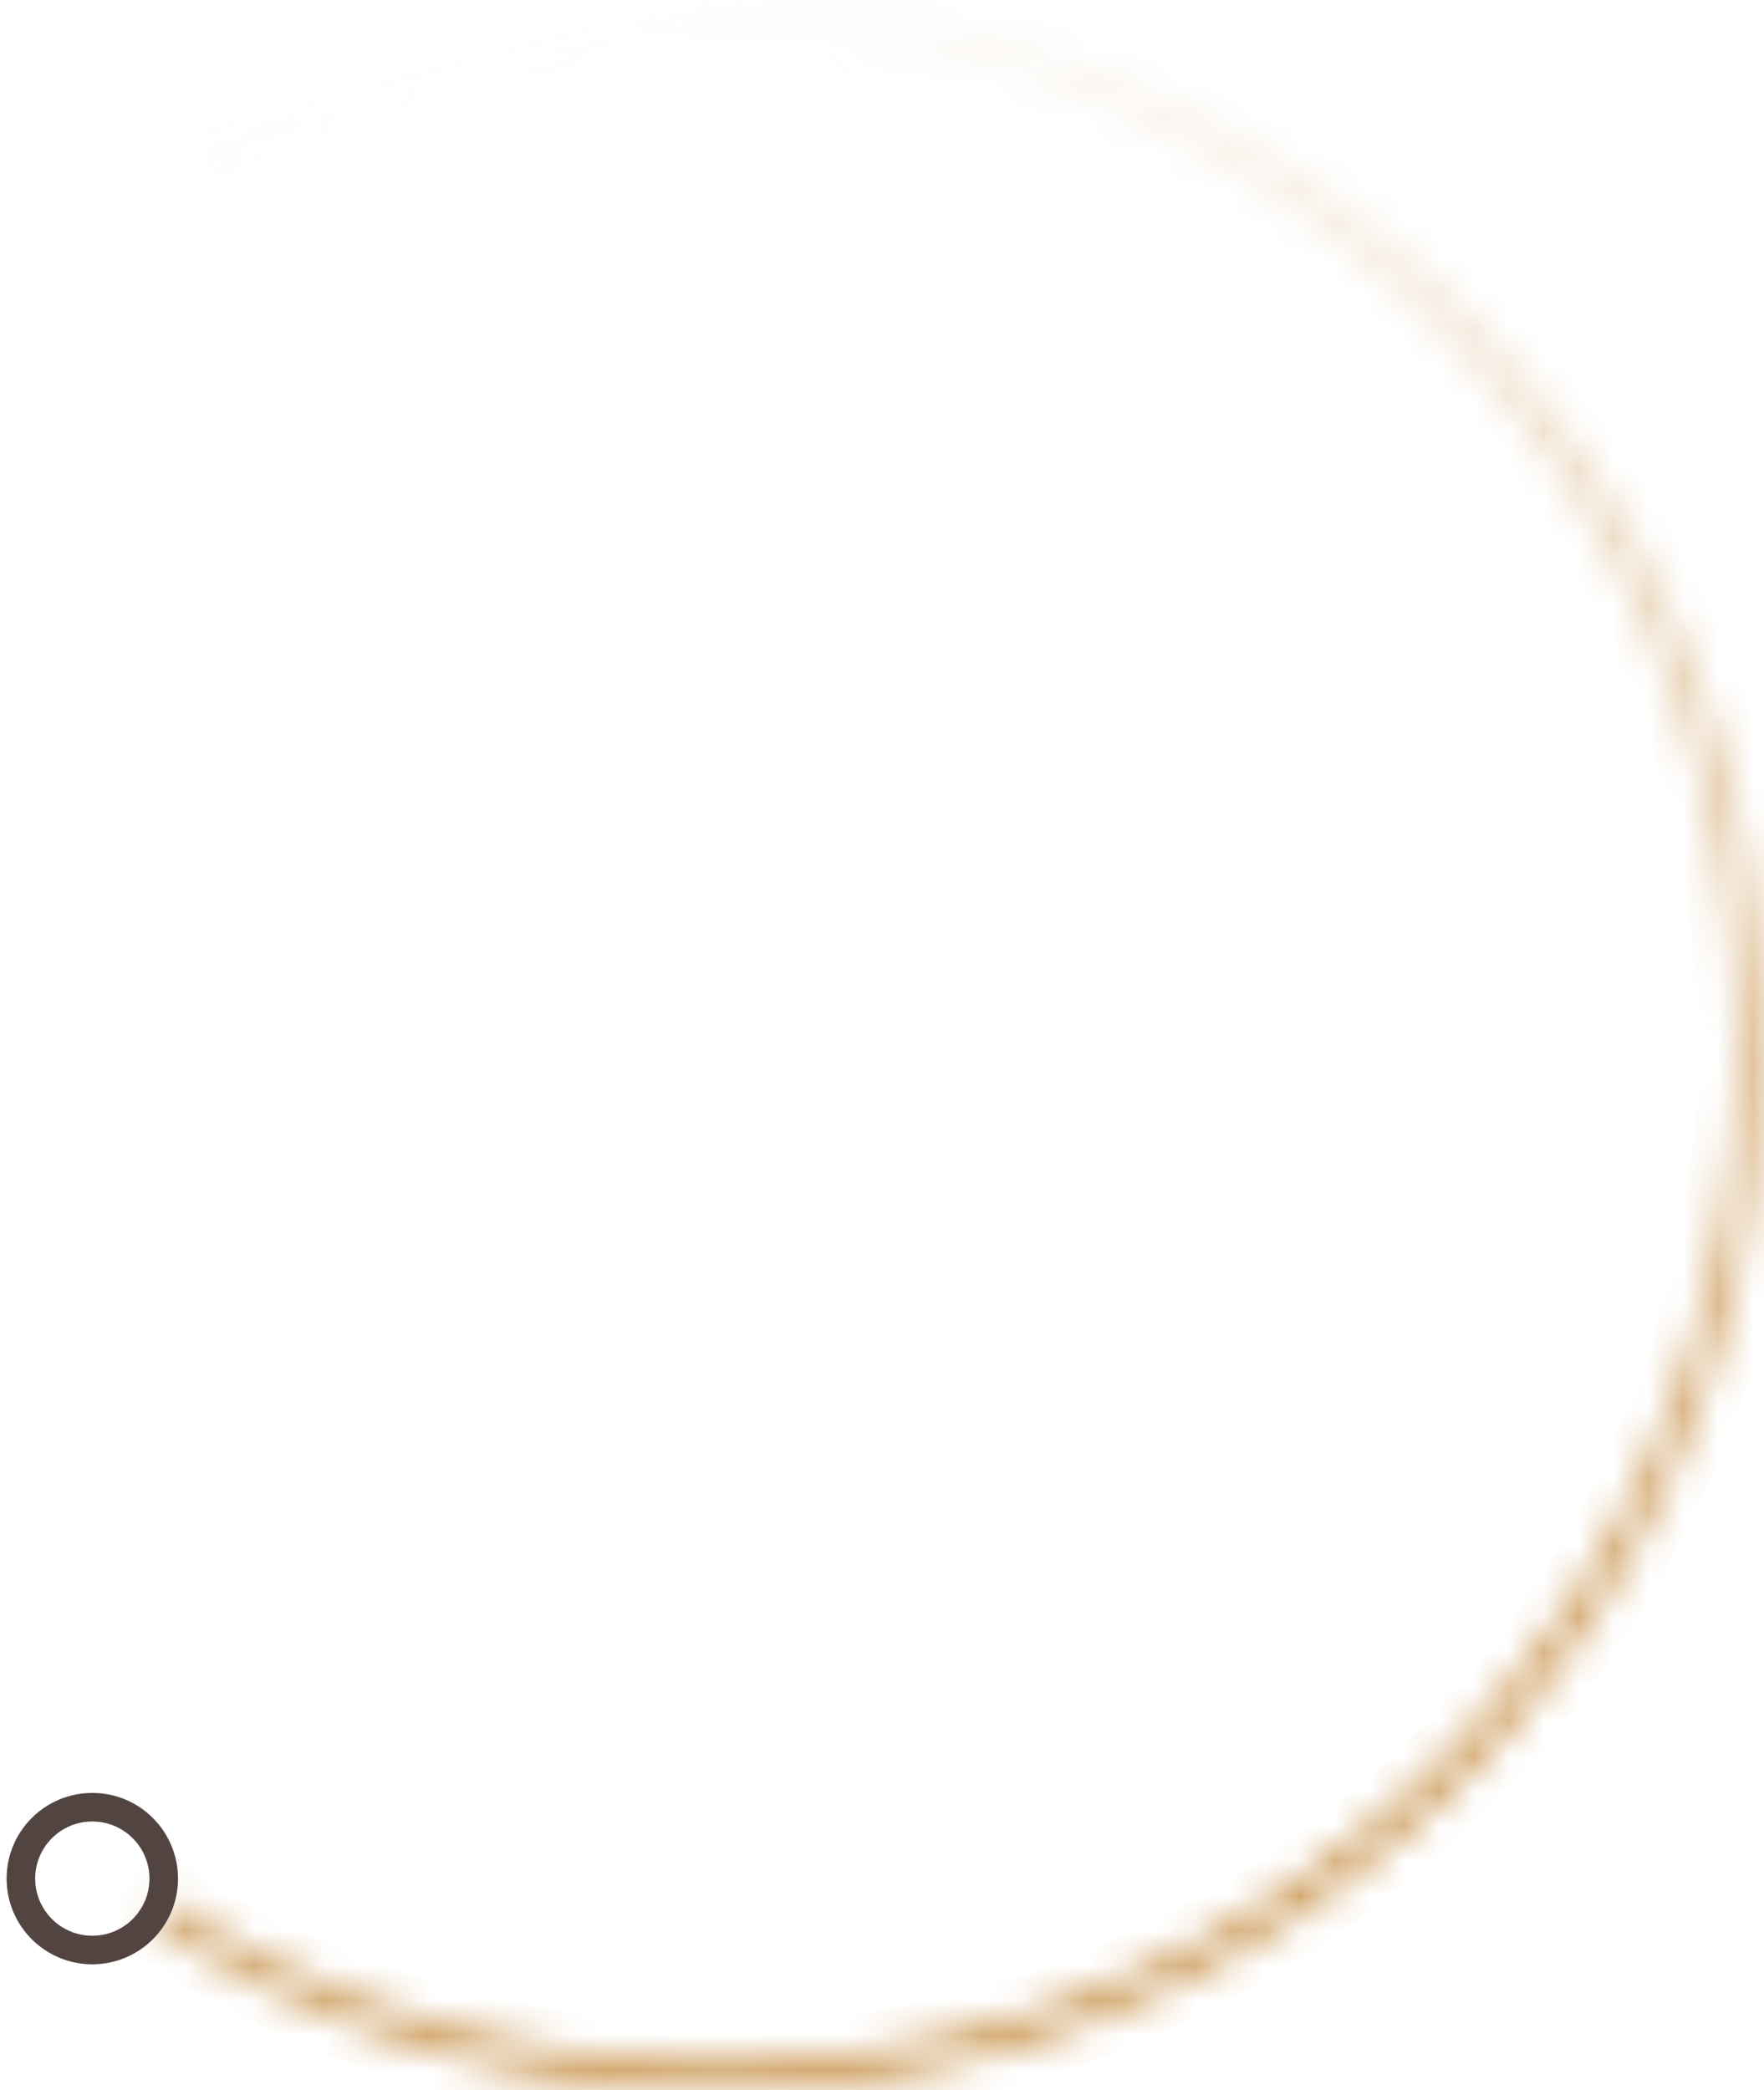 <svg xmlns="http://www.w3.org/2000/svg" viewBox="0 0 50.64 60"><defs><linearGradient id="b" data-name="Безымянный градиент" x1="30.98" y1="7.54" x2="16.48" y2="61.54" gradientTransform="matrix(1 0 0 -1 0 62.04)" gradientUnits="userSpaceOnUse"><stop offset="0" stop-color="#ca9652"/><stop offset="1" stop-color="#ca9652" stop-opacity="0"/></linearGradient><mask id="a" x="2.81" y="-1.09" width="48.93" height="62.18" maskUnits="userSpaceOnUse"><path d="M5.64 4a30 30 0 11-1.32 51.17l.43-.67A29.2 29.2 0 106 4.71z" fill="#fff"/></mask></defs><g mask="url(#a)"><path d="M5.64 4a30 30 0 11-1.32 51.17l.43-.67A29.2 29.2 0 106 4.71z" fill="none" stroke-width="2.18" stroke="url(#b)"/></g><circle cx="2.65" cy="53.93" r="2.05" fill="none" stroke="#524440" stroke-width=".82"/></svg>